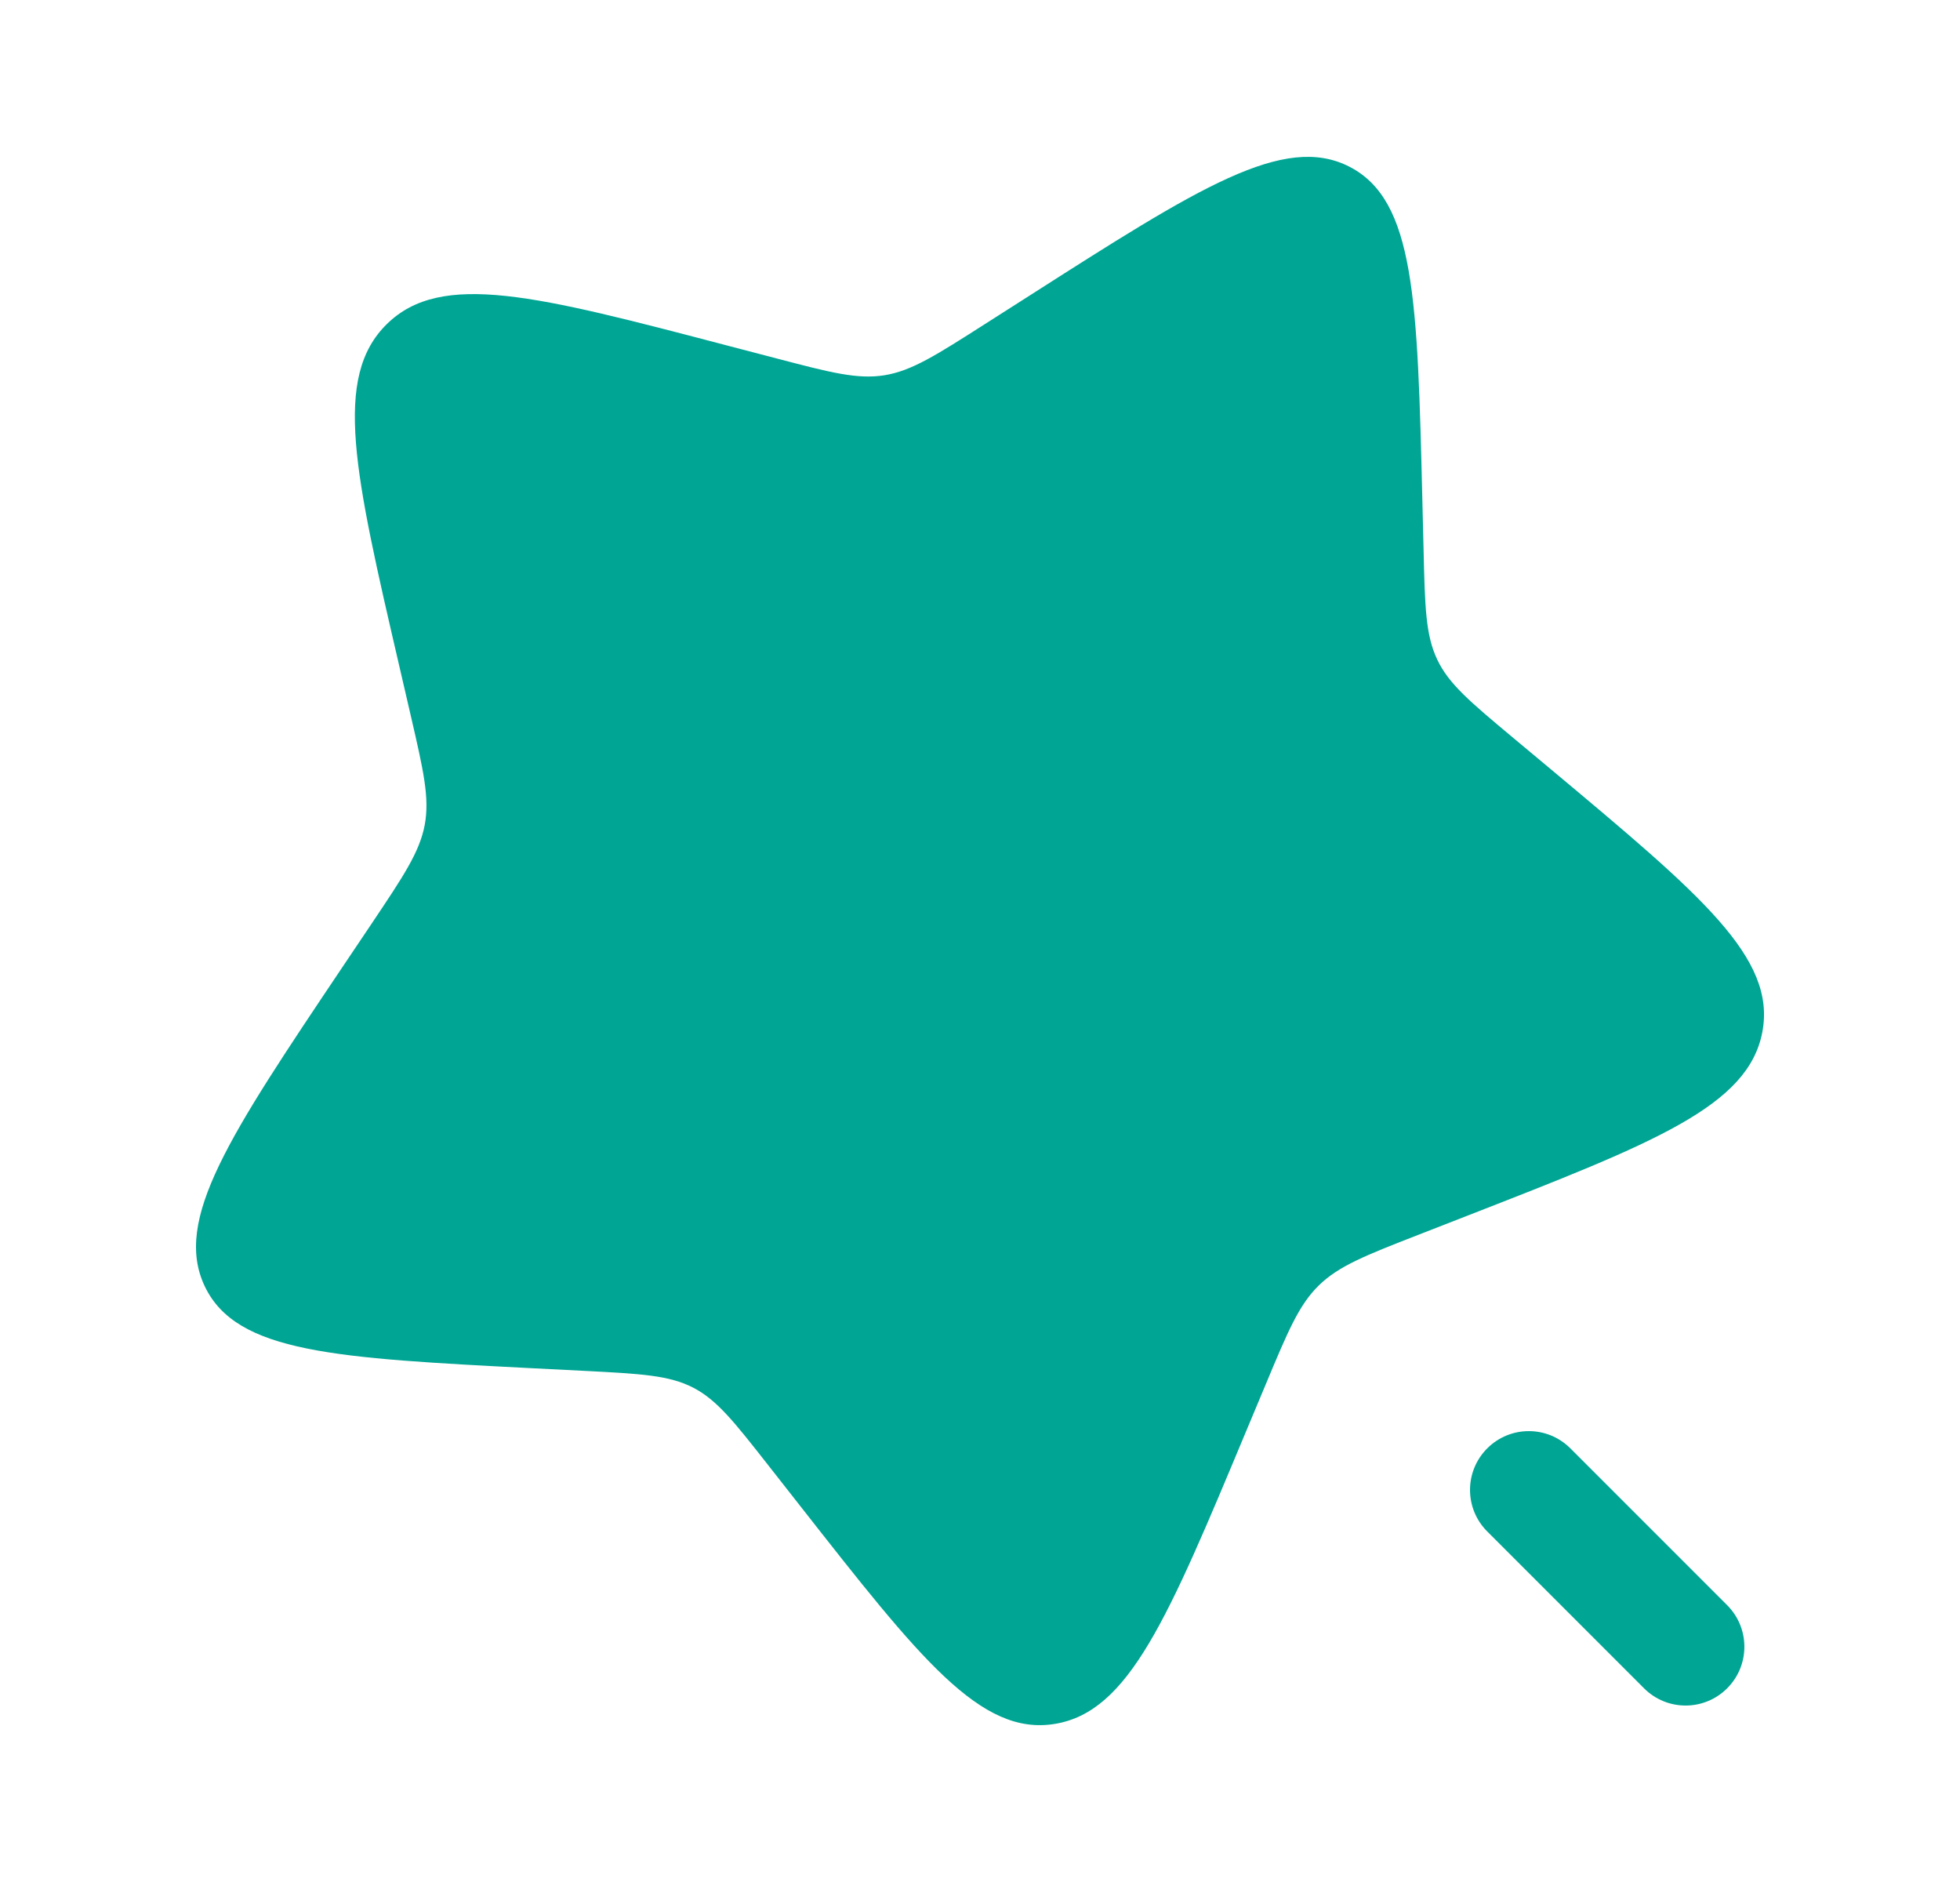 <svg width="25" height="24" viewBox="0 0 25 24" fill="none" xmlns="http://www.w3.org/2000/svg">
<path d="M17.214 2.127C16.378 1.697 15.292 2.39 13.119 3.778L12.556 4.137C11.939 4.531 11.63 4.728 11.284 4.785C10.937 4.841 10.592 4.751 9.902 4.57L9.274 4.406C6.845 3.769 5.631 3.451 4.936 4.131C4.24 4.811 4.524 6.039 5.093 8.494L5.24 9.129C5.401 9.826 5.482 10.175 5.417 10.522C5.351 10.868 5.146 11.173 4.738 11.782L4.365 12.337C2.926 14.482 2.207 15.554 2.612 16.404C3.018 17.254 4.28 17.319 6.804 17.449L7.458 17.482C8.175 17.519 8.534 17.538 8.84 17.695C9.146 17.853 9.364 18.131 9.802 18.689L10.2 19.196C11.739 21.158 12.508 22.139 13.454 21.984C14.4 21.83 14.896 20.642 15.888 18.267L16.145 17.653C16.427 16.978 16.567 16.641 16.822 16.392C17.077 16.143 17.416 16.01 18.096 15.745L18.714 15.504C21.105 14.572 22.3 14.106 22.479 13.16C22.658 12.215 21.702 11.416 19.791 9.818L19.296 9.405C18.753 8.951 18.481 8.724 18.333 8.413C18.184 8.101 18.175 7.741 18.158 7.02L18.142 6.363C18.08 3.825 18.049 2.557 17.214 2.127Z" fill="#00A594"/>
<path d="M20.03 18.47C19.737 18.177 19.263 18.177 18.97 18.47C18.677 18.763 18.677 19.237 18.97 19.53L20.97 21.53C21.263 21.823 21.737 21.823 22.03 21.53C22.323 21.237 22.323 20.763 22.03 20.47L20.03 18.47Z" fill="#00A594"/>
</svg>
